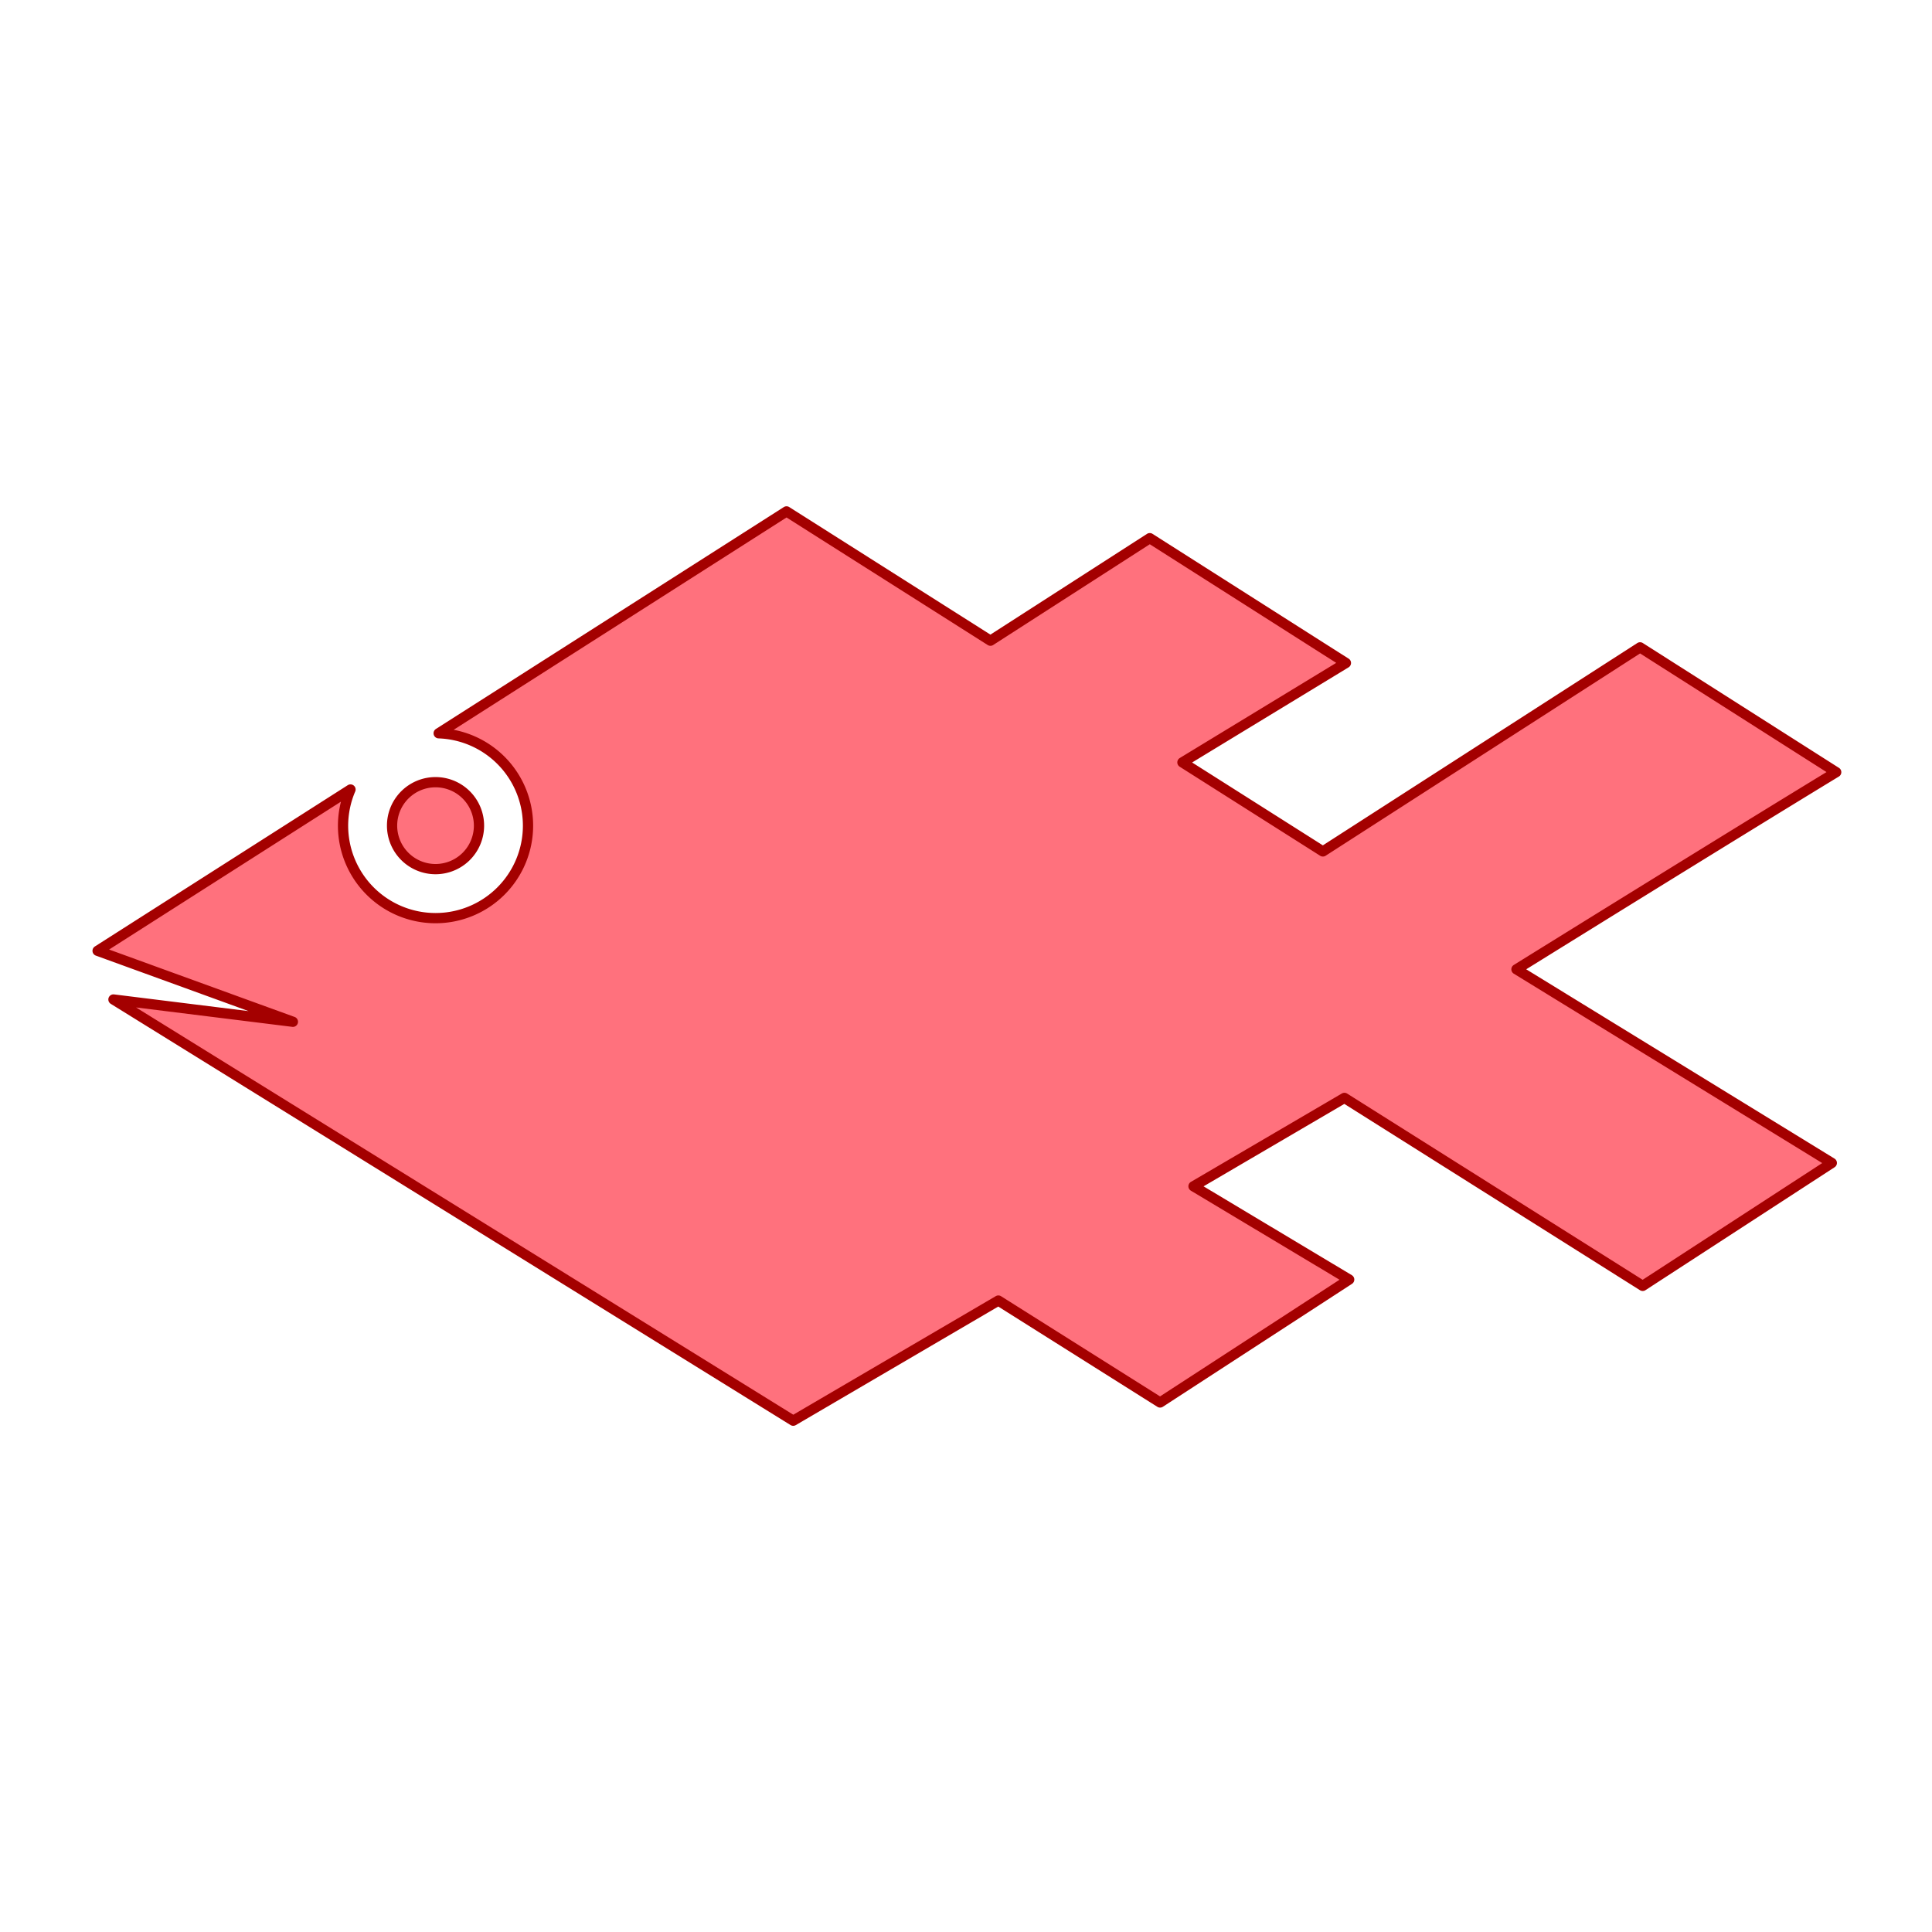 <svg xmlns="http://www.w3.org/2000/svg" xmlns:svg="http://www.w3.org/2000/svg" xmlns:xlink="http://www.w3.org/1999/xlink" id="Layer_1" width="188.976" height="188.976" x="0" y="0" version="1.1" viewBox="0 0 600 600" xml:space="preserve"><defs id="defs1219"><defs id="defs1192"><rect id="SVGID_1_" width="600" height="600" x="0" y="0"/></defs><clipPath id="SVGID_2_"><use id="use1194" width="100%" height="100%" x="0" y="0" xlink:href="#SVGID_1_" style="overflow:visible"/></clipPath><linearGradient id="SVGID_3_" x1="-339.394" x2="-335.966" y1="660.983" y2="660.983" gradientTransform="matrix(-7.6e-6,175.005,175.005,7.6e-6,-115375.08,59395.563)" gradientUnits="userSpaceOnUse"><stop id="stop1197" offset="0" style="stop-color:#fe9e86"/><stop id="stop1199" offset=".038" style="stop-color:#fe9e86"/><stop id="stop1201" offset=".303" style="stop-color:#f67865"/><stop id="stop1203" offset=".824" style="stop-color:#e2231a"/><stop id="stop1205" offset="1" style="stop-color:#e2231a"/></linearGradient></defs><style id="style1189" type="text/css"/><path style="fill:#ff717d;fill-opacity:1;fill-rule:evenodd;stroke:#a40000;stroke-width:3.18;stroke-linecap:butt;stroke-linejoin:round;stroke-opacity:1;stroke-miterlimit:4;stroke-dasharray:none" id="path1301" d="m 244.266,158.823 -108.031,68.901 a 28.723,28.723 0 0 1 27.744,28.687 28.723,28.723 0 0 1 -28.724,28.724 28.723,28.723 0 0 1 -28.718,-28.724 28.723,28.723 0 0 1 2.313,-11.224 l -78.538,50.093 60.647,22.039 -55.724,-6.921 211.106,130.808 63.705,-37.306 50.229,31.651 58.725,-38.174 -48.344,-28.966 46.868,-27.446 92.627,58.372 58.731,-38.174 -97.929,-60.133 c 0,0 66.124,-41.055 99.293,-61.224 l -60.908,-38.764 -98.506,63.376 -43.619,-27.651 50.769,-30.876 -60.908,-38.757 -49.485,31.837 z m -109.01,84.094 a 13.496,13.496 0 0 0 -13.494,13.494 13.496,13.496 0 0 0 13.494,13.5 13.496,13.496 0 0 0 13.5,-13.5 13.496,13.496 0 0 0 -13.5,-13.494 z"/></svg>